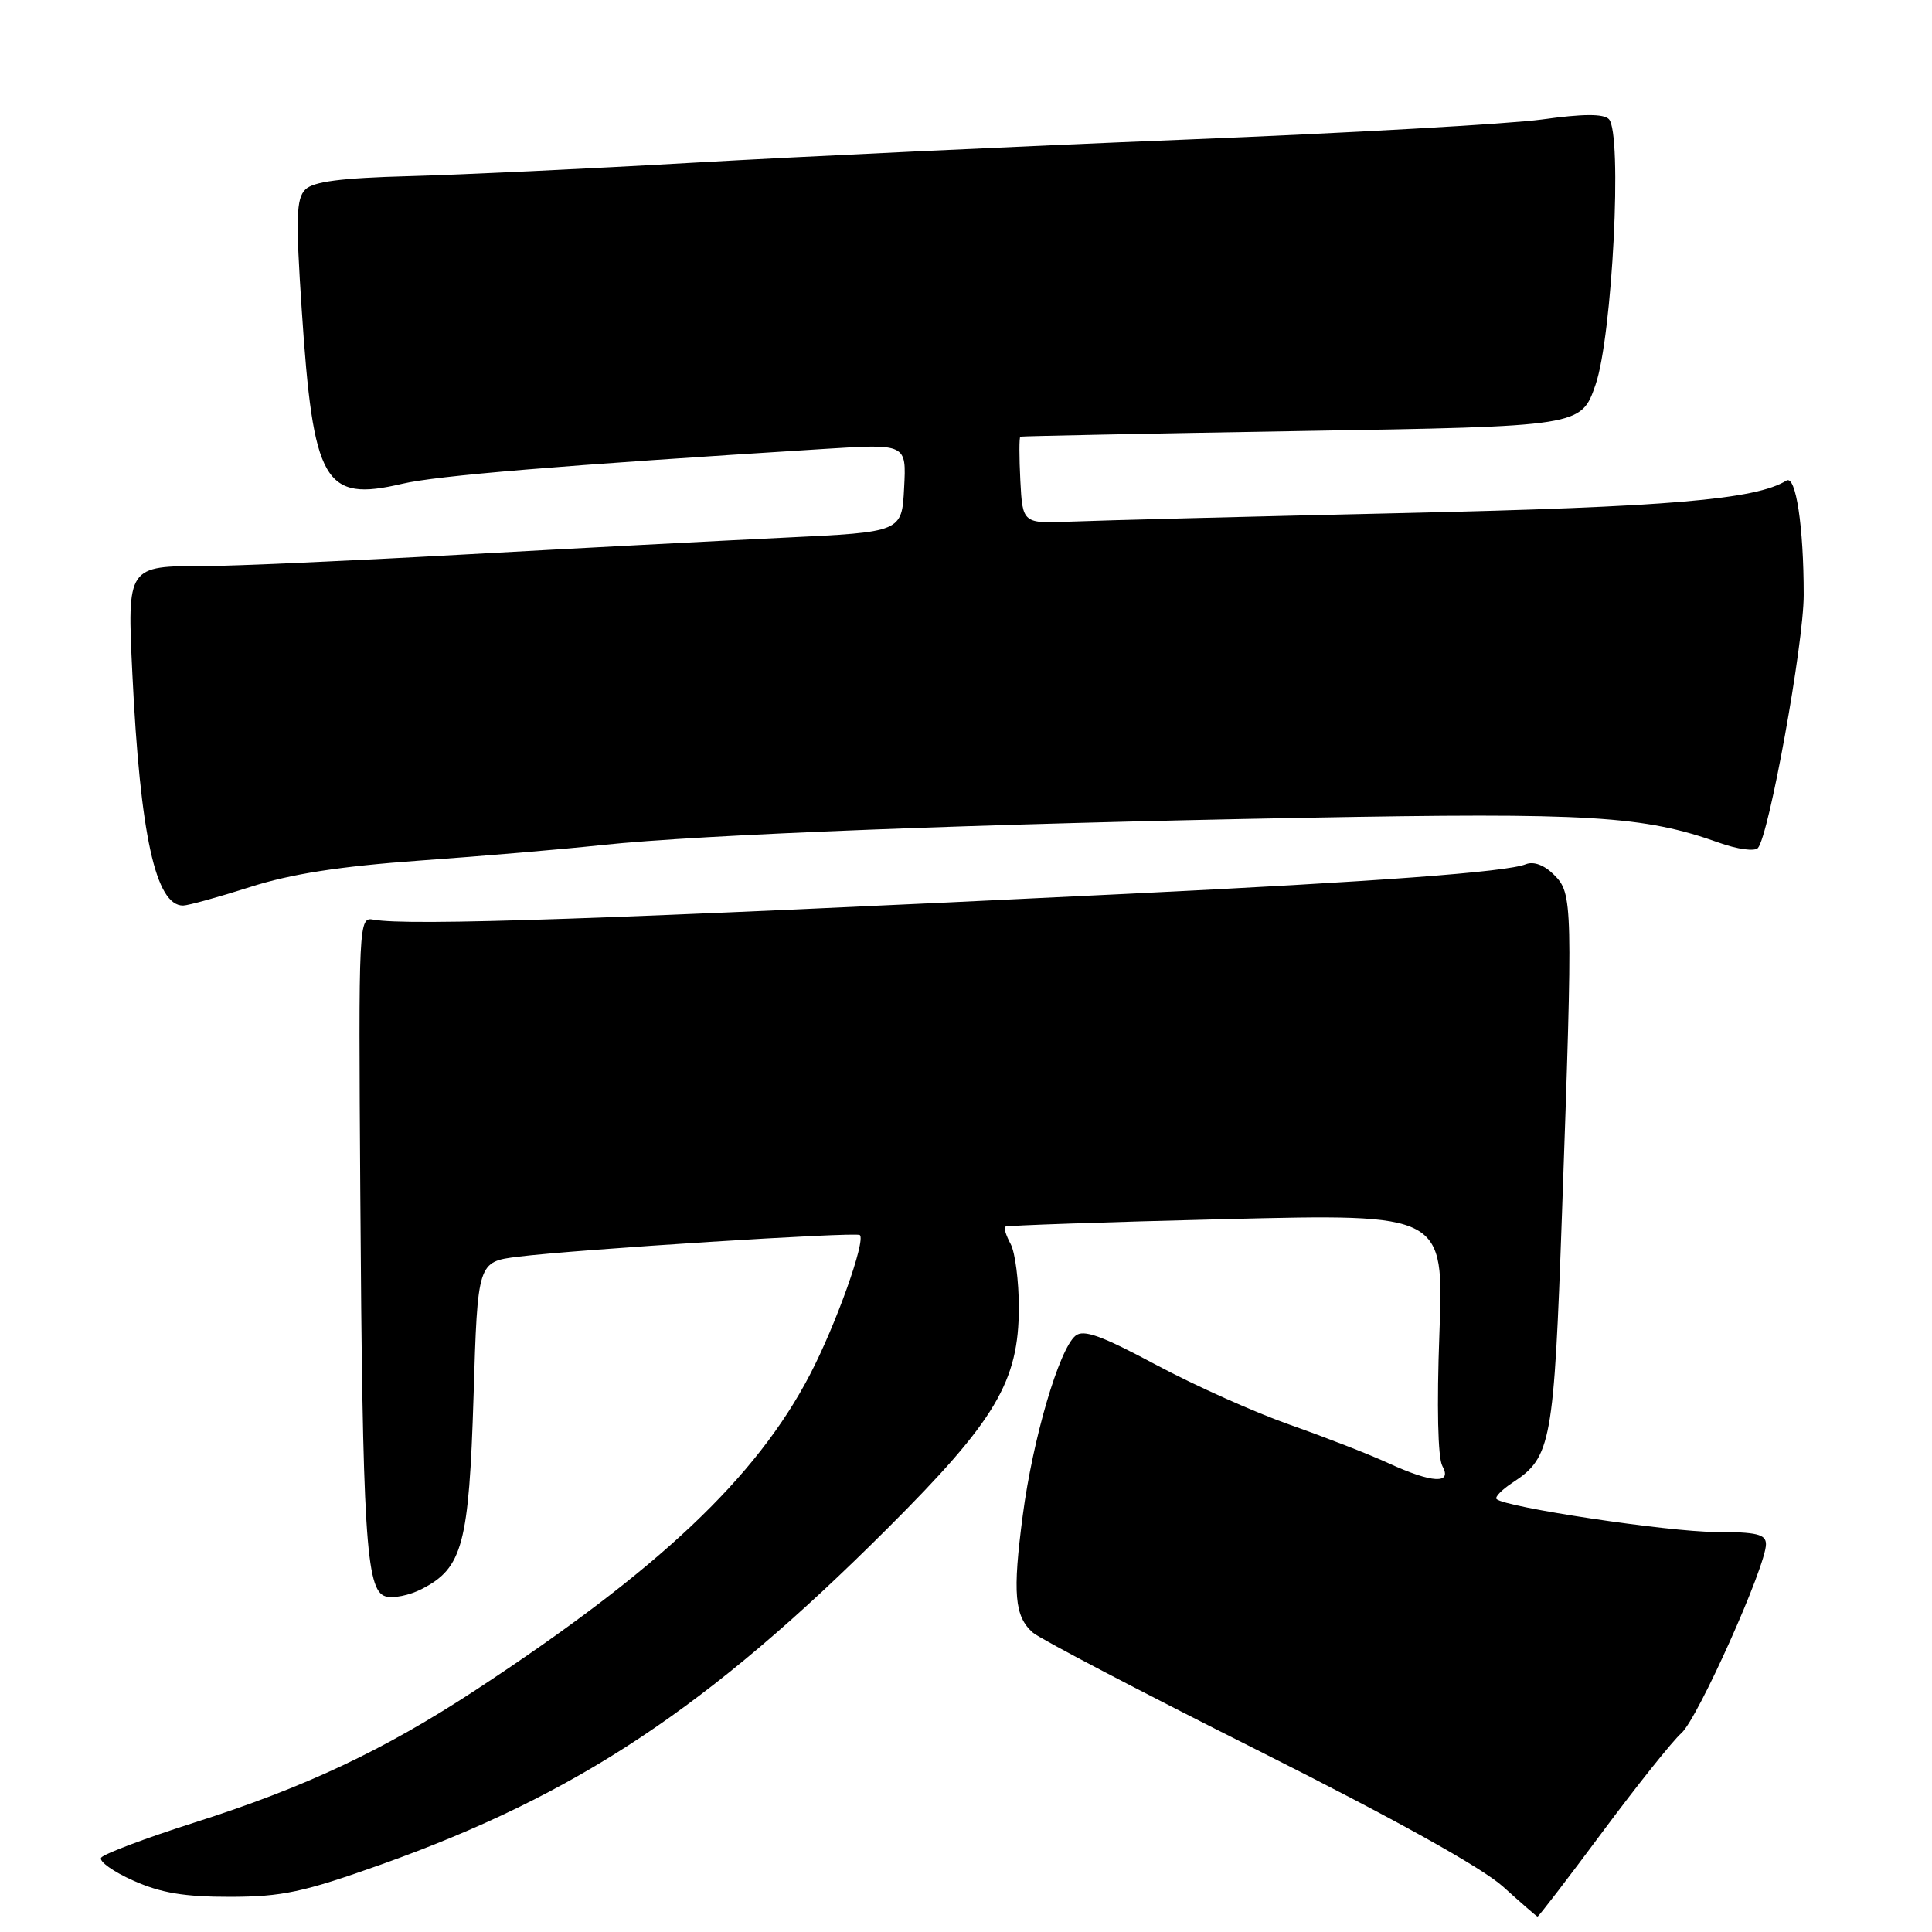 <?xml version="1.0" encoding="UTF-8" standalone="no"?>
<!DOCTYPE svg PUBLIC "-//W3C//DTD SVG 1.1//EN" "http://www.w3.org/Graphics/SVG/1.1/DTD/svg11.dtd" >
<svg xmlns="http://www.w3.org/2000/svg" xmlns:xlink="http://www.w3.org/1999/xlink" version="1.1" viewBox="0 0 256 256">
 <g >
 <path fill="currentColor"
d=" M 212.33 242.75 C 216.93 236.56 221.64 230.66 222.80 229.64 C 224.96 227.73 234.00 207.53 234.00 204.62 C 234.00 203.29 232.79 203.00 227.25 202.99 C 221.03 202.97 199.38 199.72 198.30 198.63 C 198.04 198.37 199.01 197.38 200.46 196.43 C 205.55 193.10 205.90 191.16 206.97 160.83 C 208.43 119.52 208.40 118.40 205.92 115.92 C 204.62 114.62 203.22 114.10 202.17 114.52 C 199.61 115.55 182.52 116.82 149.50 118.43 C 80.31 121.81 54.13 122.71 49.50 121.86 C 47.53 121.50 47.50 121.98 47.74 158.00 C 48.04 203.35 48.49 210.70 51.04 211.51 C 52.06 211.84 54.26 211.40 55.93 210.53 C 61.30 207.76 62.14 204.61 62.75 184.96 C 63.29 167.19 63.29 167.19 68.66 166.52 C 76.37 165.56 113.42 163.21 113.93 163.65 C 114.75 164.37 110.76 175.56 107.32 182.15 C 100.19 195.84 87.25 208.04 63.01 223.95 C 50.84 231.93 40.44 236.83 25.73 241.51 C 19.25 243.58 13.71 245.67 13.40 246.16 C 13.10 246.65 15.02 248.02 17.68 249.20 C 21.32 250.83 24.45 251.35 30.50 251.34 C 37.37 251.33 40.20 250.73 50.50 247.06 C 76.41 237.82 93.81 226.28 117.57 202.55 C 131.94 188.21 135.00 183.06 135.00 173.24 C 135.00 169.73 134.51 165.96 133.92 164.85 C 133.32 163.74 132.99 162.70 133.17 162.54 C 133.35 162.38 146.51 161.93 162.41 161.54 C 191.32 160.83 191.32 160.83 190.73 176.66 C 190.37 186.31 190.52 193.18 191.12 194.25 C 192.48 196.68 189.78 196.54 184.00 193.89 C 181.53 192.75 175.68 190.47 171.00 188.82 C 166.32 187.18 158.31 183.59 153.19 180.85 C 145.94 176.97 143.57 176.11 142.50 177.00 C 140.33 178.80 136.85 190.65 135.52 200.80 C 134.16 211.12 134.42 214.19 136.86 216.33 C 137.76 217.13 151.17 224.15 166.67 231.93 C 184.87 241.07 196.36 247.46 199.17 250.00 C 201.55 252.15 203.61 253.94 203.73 253.96 C 203.86 253.98 207.73 248.94 212.33 242.75 Z  M 33.13 117.54 C 38.60 115.79 44.98 114.80 55.63 114.03 C 63.81 113.45 74.68 112.52 79.80 111.97 C 92.75 110.59 129.88 109.15 173.02 108.36 C 210.66 107.66 217.82 108.10 227.83 111.68 C 230.23 112.54 232.51 112.84 232.93 112.37 C 234.41 110.69 239.00 85.31 239.00 78.83 C 239.00 69.77 237.96 62.91 236.71 63.68 C 232.64 66.20 221.04 67.18 186.00 67.98 C 165.38 68.45 145.57 68.96 142.00 69.11 C 135.50 69.38 135.50 69.38 135.20 63.69 C 135.04 60.56 135.04 57.94 135.20 57.86 C 135.37 57.79 152.15 57.45 172.50 57.11 C 209.50 56.50 209.50 56.50 211.41 51.00 C 213.65 44.56 215.01 17.61 213.18 15.78 C 212.46 15.06 209.75 15.07 204.32 15.83 C 200.02 16.42 178.72 17.63 157.00 18.50 C 135.28 19.37 106.03 20.75 92.00 21.55 C 77.97 22.36 60.96 23.16 54.20 23.34 C 45.18 23.58 41.51 24.06 40.46 25.11 C 39.25 26.32 39.17 28.85 39.98 41.03 C 41.50 64.03 42.94 66.53 53.27 64.11 C 57.90 63.02 74.09 61.68 109.30 59.48 C 120.11 58.80 120.11 58.80 119.80 64.65 C 119.50 70.50 119.50 70.50 104.00 71.24 C 95.47 71.65 76.12 72.66 61.00 73.50 C 45.88 74.34 30.66 75.01 27.18 75.01 C 16.84 74.99 16.85 74.99 17.54 89.30 C 18.57 110.65 20.63 120.03 24.27 119.99 C 24.95 119.98 28.93 118.88 33.13 117.54 Z "/>
</g>
</svg>